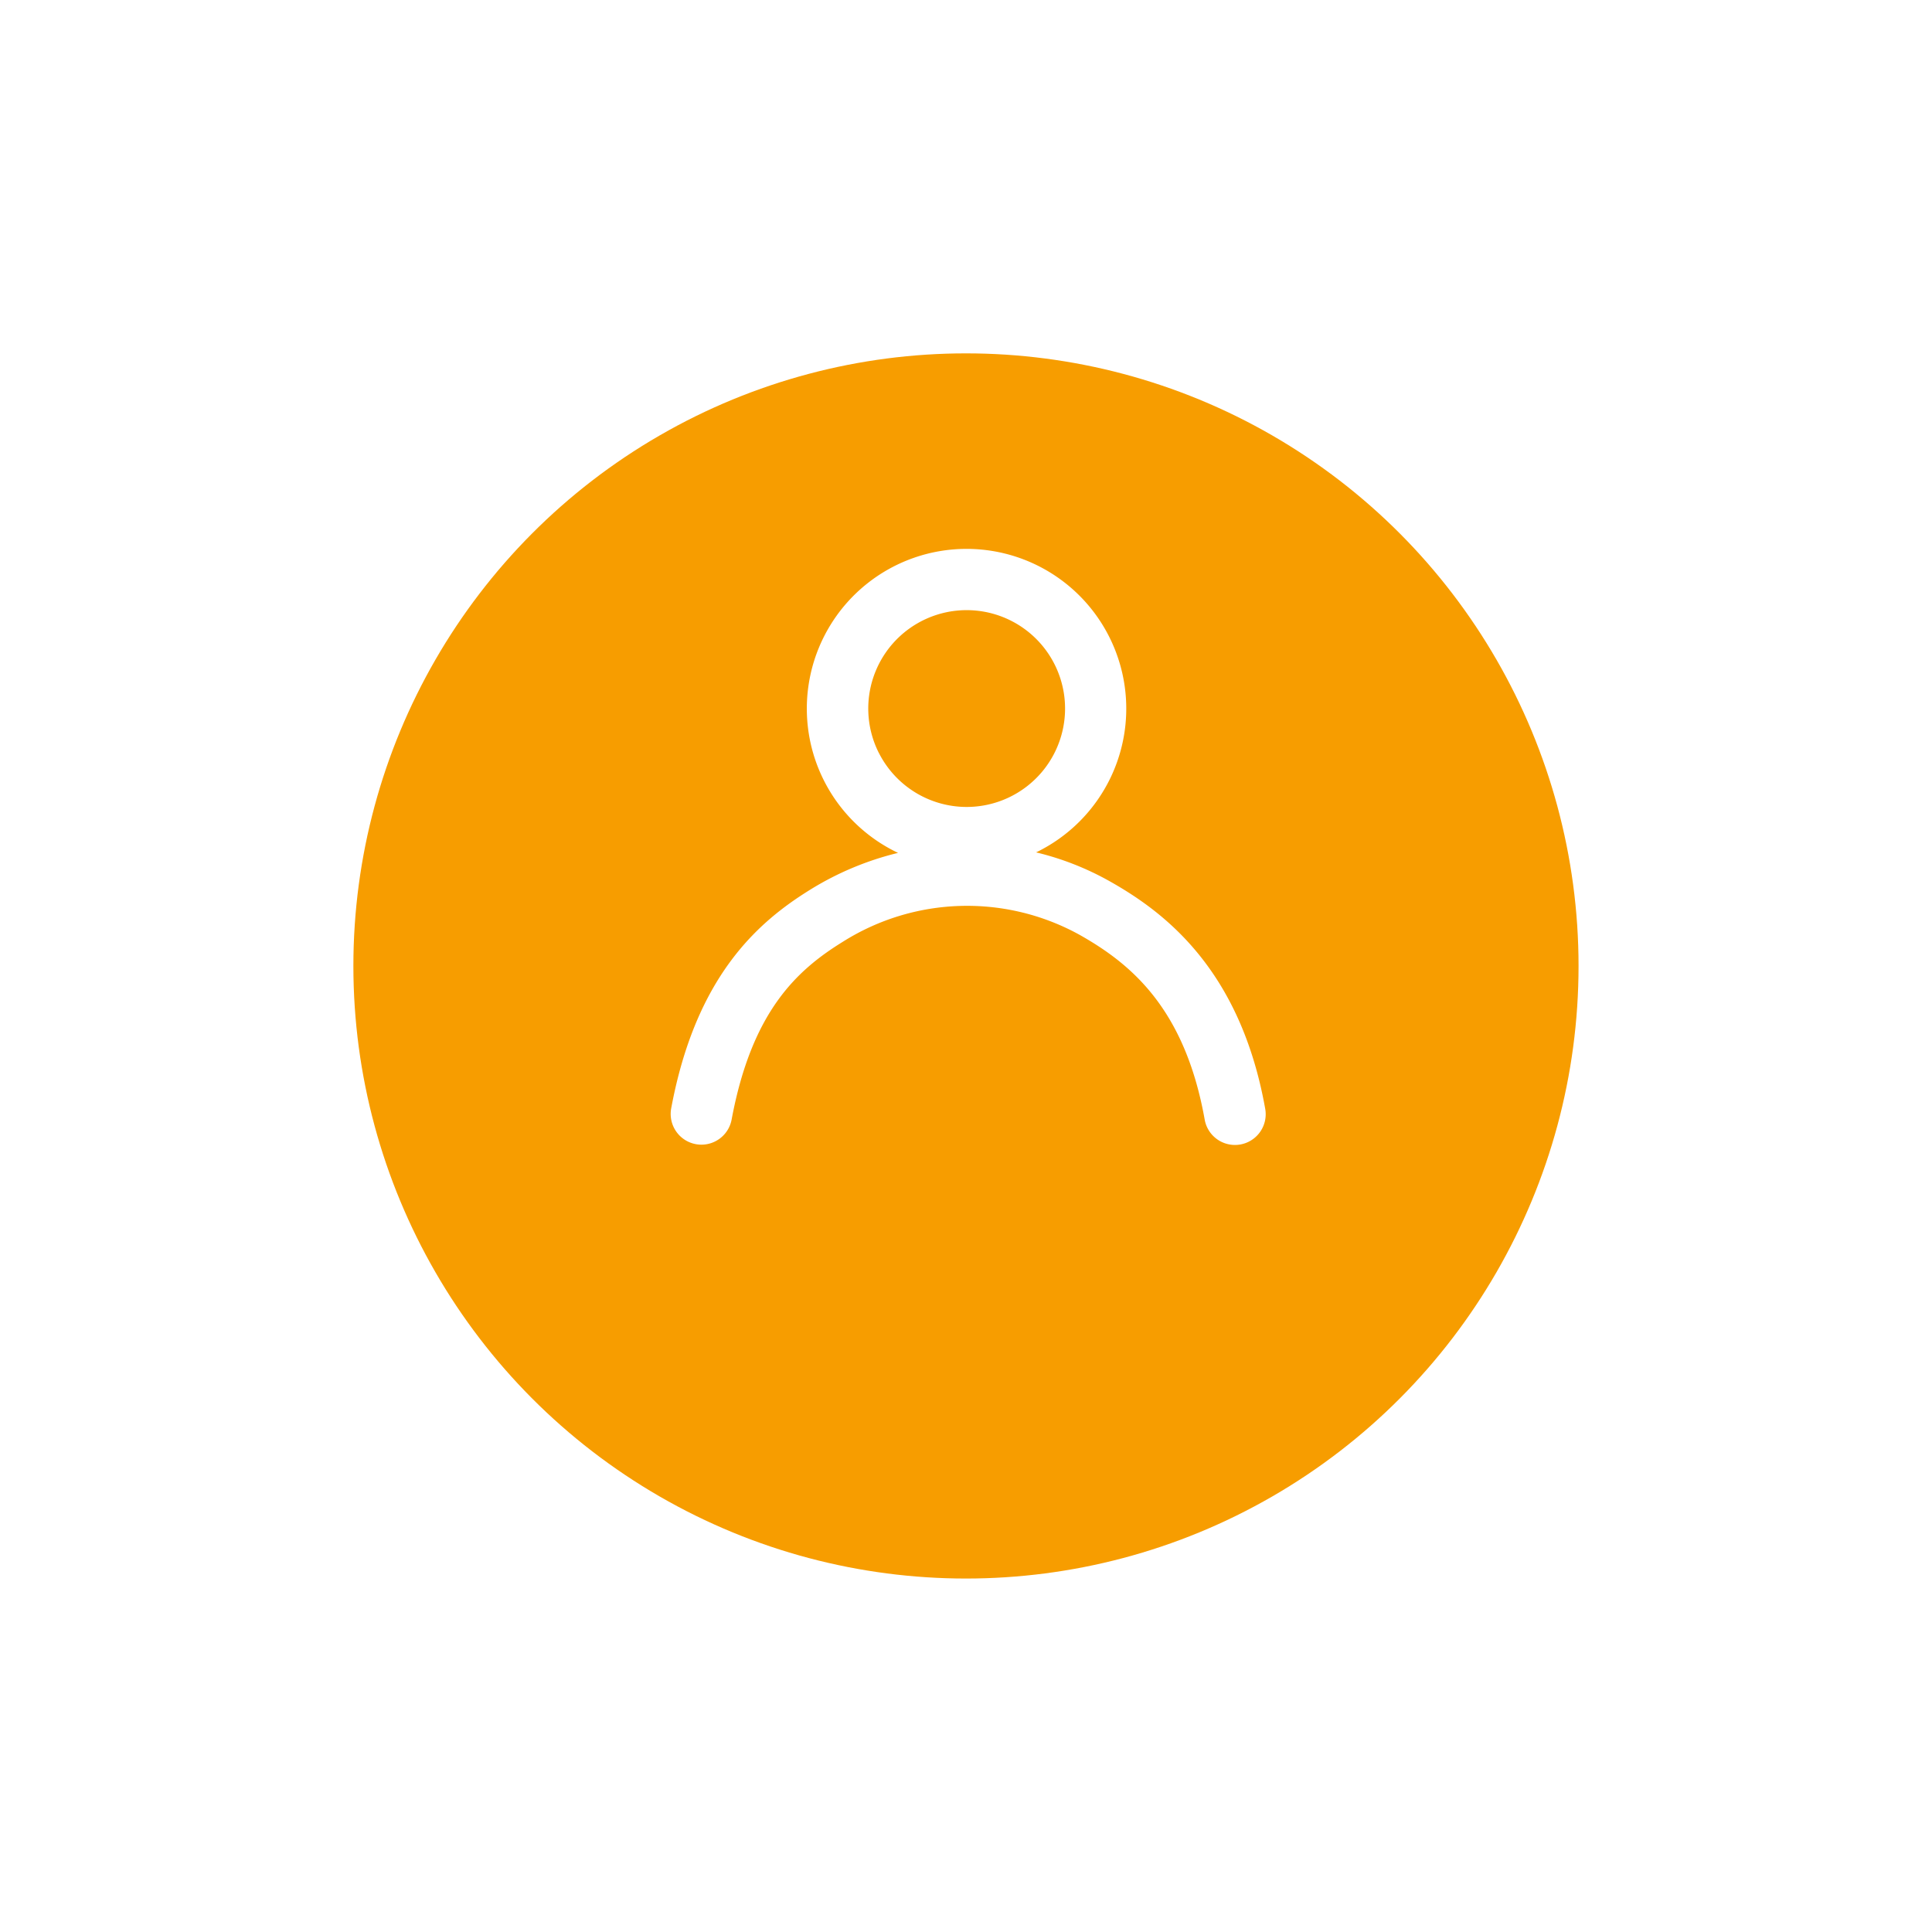 <svg xmlns="http://www.w3.org/2000/svg" xmlns:xlink="http://www.w3.org/1999/xlink" width="164" height="164" viewBox="0 0 164 164"><defs><filter id="a" x="0" y="0" width="164" height="164" filterUnits="userSpaceOnUse"><feOffset dy="10" input="SourceAlpha"/><feGaussianBlur stdDeviation="10" result="b"/><feFlood flood-color="#343e48" flood-opacity="0.212"/><feComposite operator="in" in2="b"/><feComposite in="SourceGraphic"/></filter></defs><g transform="translate(30.467 20.126)"><g transform="matrix(1, 0, 0, 1, -30.47, -20.13)" filter="url(#a)"><circle cx="52" cy="52" r="52" transform="translate(30 20)" fill="#f79d00"/></g><path d="M1016.51,707.466c-2.11-11.825-8.531-16.681-13.178-19.3a24.267,24.267,0,0,0-6.27-2.465,13.558,13.558,0,1,0-11.72.043,25.607,25.607,0,0,0-7.437,3.113c-4.4,2.72-9.715,7.287-11.818,18.568a2.608,2.608,0,1,0,5.128.958c1.714-9.194,5.547-12.687,9.435-15.09a19.758,19.758,0,0,1,20.116-.586c4.294,2.426,8.913,6.183,10.607,15.68a2.608,2.608,0,0,0,2.564,2.15,2.688,2.688,0,0,0,.461-.04A2.609,2.609,0,0,0,1016.51,707.466Zm-32.8-30.211a8.353,8.353,0,1,1,7.451,4.59A8.356,8.356,0,0,1,983.713,677.255Z" transform="translate(-939.578 -633.472)" fill="#fff"/></g></svg>